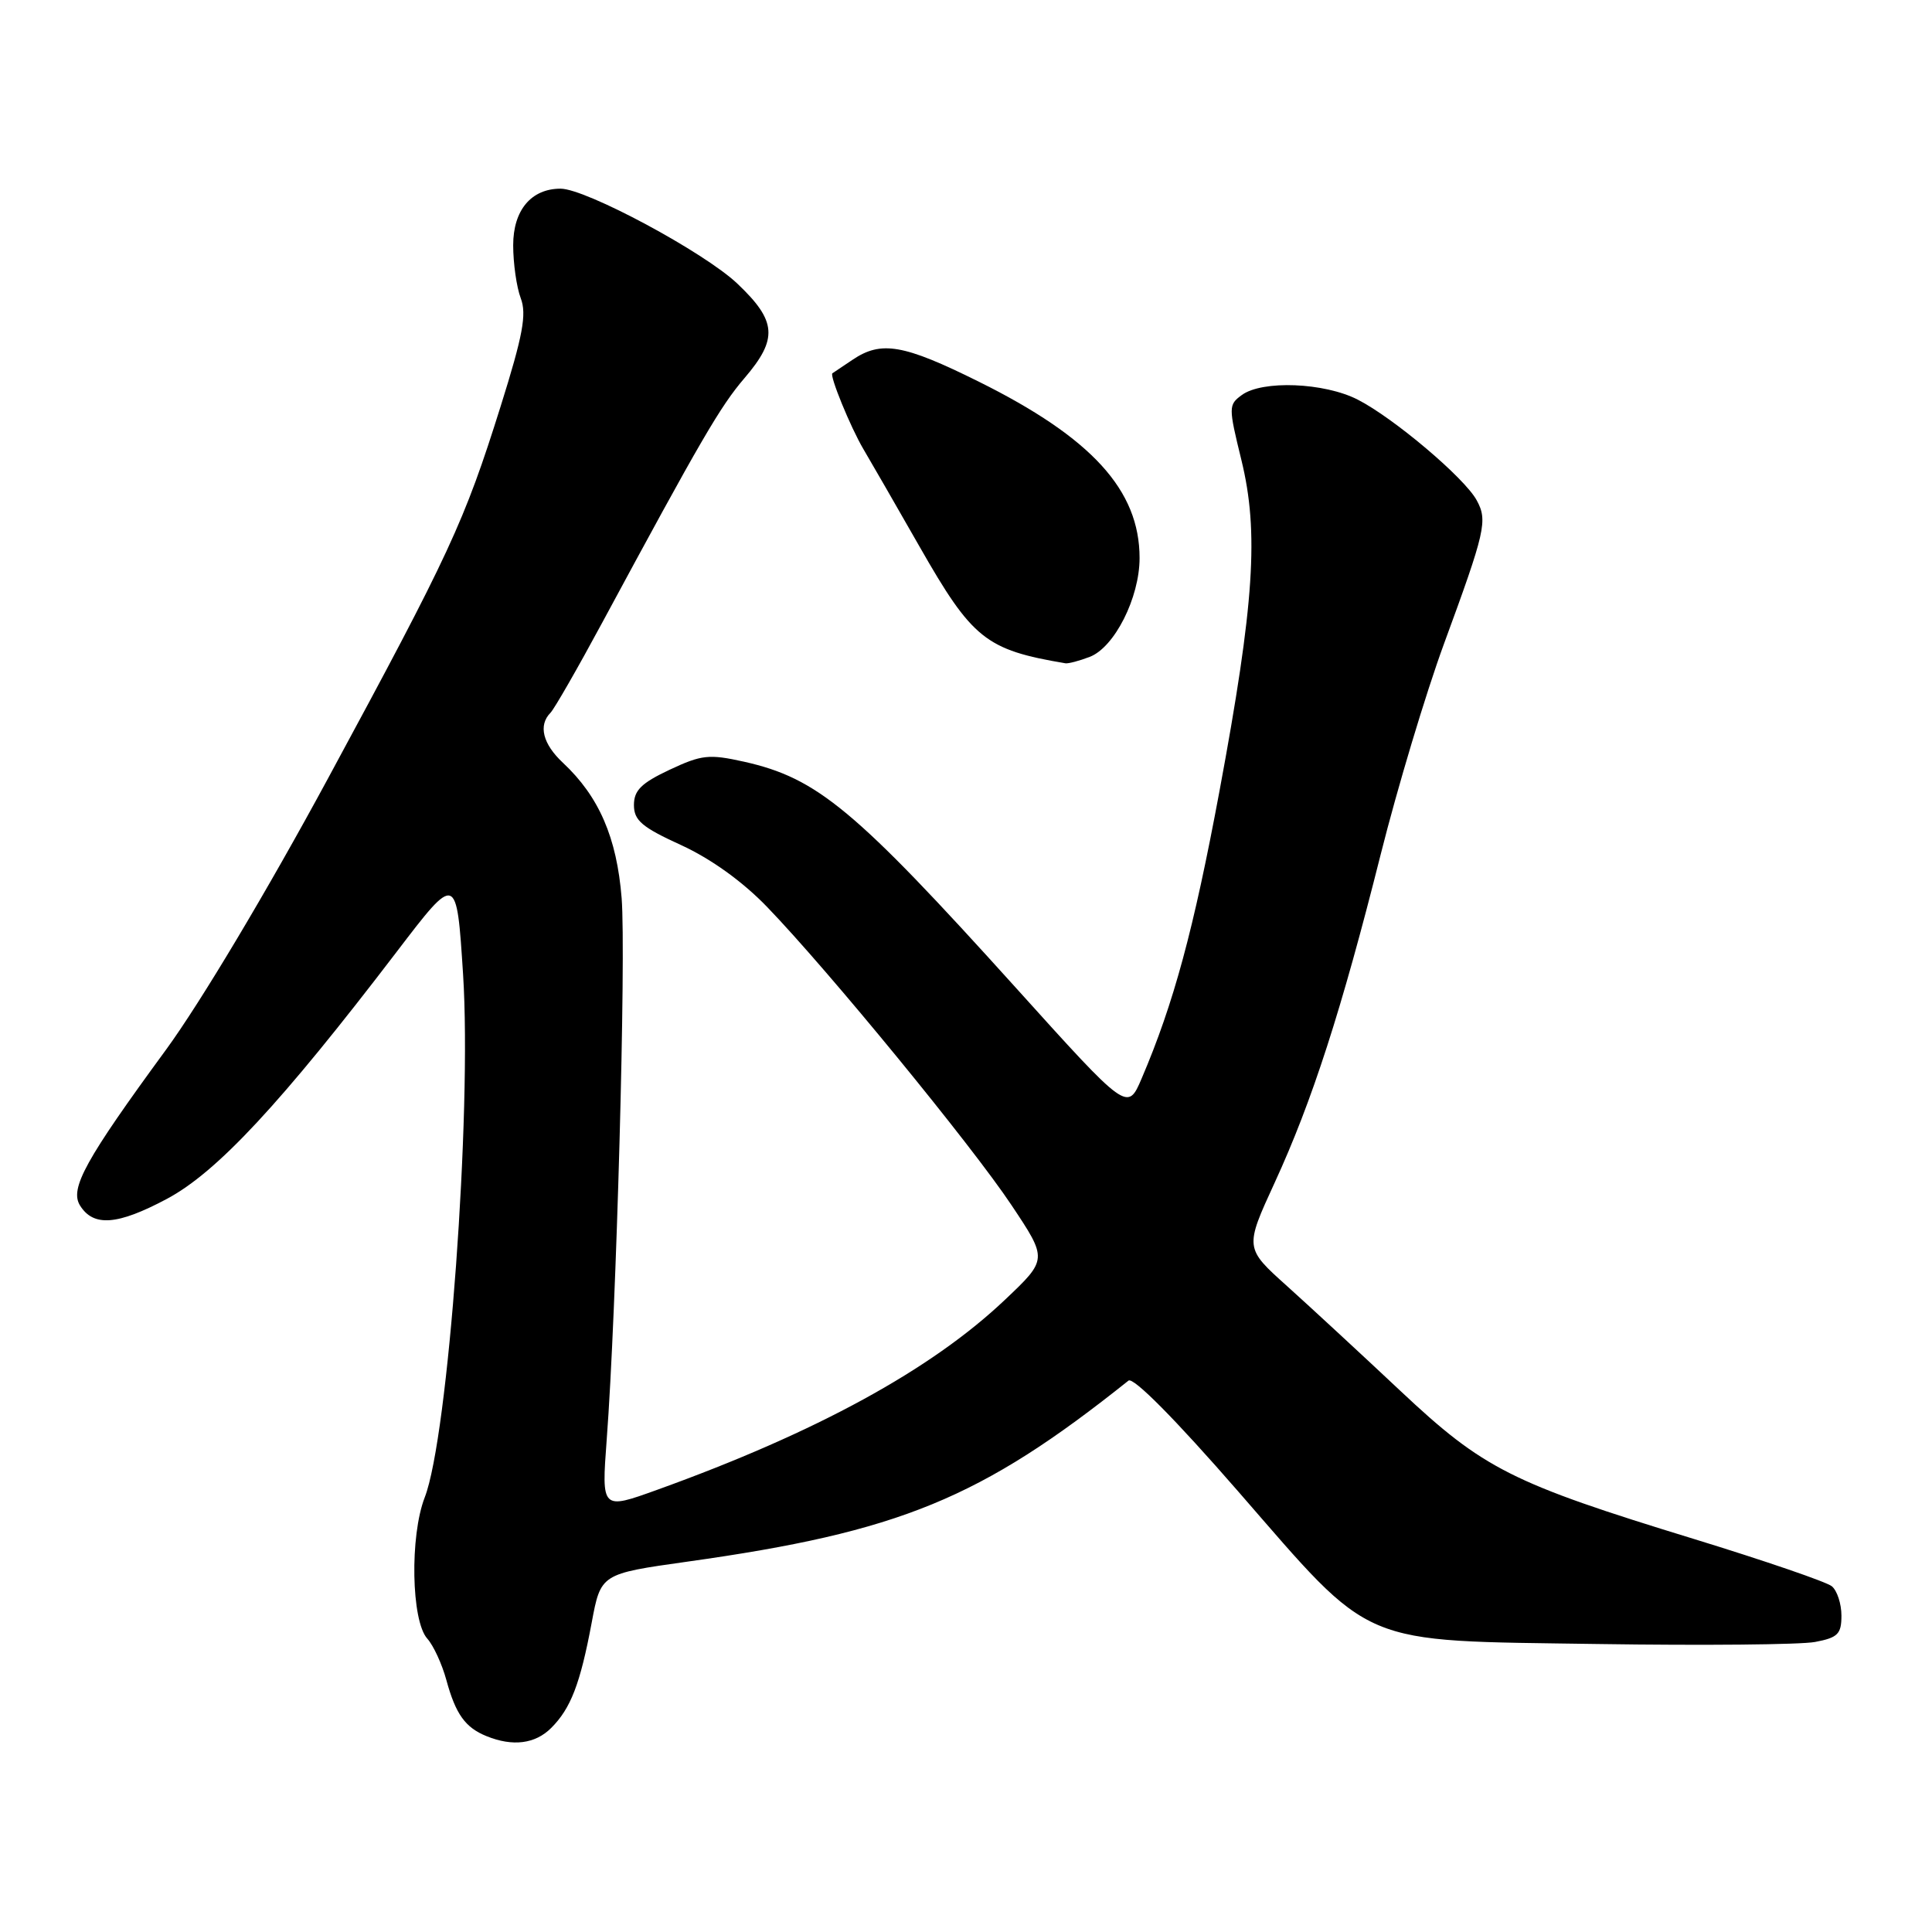 <?xml version="1.0" encoding="UTF-8" standalone="no"?>
<!DOCTYPE svg PUBLIC "-//W3C//DTD SVG 1.1//EN" "http://www.w3.org/Graphics/SVG/1.1/DTD/svg11.dtd" >
<svg xmlns="http://www.w3.org/2000/svg" xmlns:xlink="http://www.w3.org/1999/xlink" version="1.1" viewBox="0 0 256 256">
 <g >
 <path fill="currentColor"
d=" M 73.04 228.96 C 75.63 226.37 76.88 223.13 78.40 215.02 C 79.61 208.54 79.61 208.54 91.06 206.93 C 119.23 202.98 129.91 198.60 149.53 182.94 C 150.17 182.43 155.74 188.06 164.03 197.58 C 182.19 218.44 179.65 217.36 211.75 217.84 C 225.64 218.05 238.58 217.93 240.50 217.57 C 243.52 217.00 244.00 216.52 244.00 214.08 C 244.00 212.52 243.43 210.77 242.73 210.19 C 242.03 209.61 233.82 206.80 224.48 203.93 C 200.23 196.50 196.59 194.66 185.55 184.29 C 180.41 179.46 173.66 173.22 170.56 170.43 C 164.92 165.37 164.92 165.37 168.91 156.69 C 173.86 145.93 177.75 133.88 182.95 113.21 C 185.16 104.41 188.93 91.87 191.32 85.35 C 196.83 70.36 197.14 68.98 195.67 66.29 C 194.07 63.33 184.65 55.37 179.90 52.95 C 175.46 50.68 167.26 50.36 164.55 52.34 C 162.77 53.64 162.77 53.93 164.49 60.95 C 166.83 70.52 166.21 79.96 161.58 104.86 C 158.16 123.22 155.52 132.97 151.28 142.89 C 149.40 147.29 149.40 147.29 134.61 130.89 C 113.24 107.21 108.31 103.11 98.59 100.93 C 93.95 99.90 92.98 100.00 88.72 102.00 C 84.98 103.76 84.00 104.73 84.00 106.67 C 84.00 108.71 85.06 109.61 90.25 111.98 C 94.20 113.79 98.40 116.81 101.64 120.17 C 109.74 128.56 128.77 151.78 134.03 159.69 C 138.82 166.87 138.82 166.87 133.16 172.23 C 123.40 181.49 108.16 189.81 87.10 197.40 C 79.70 200.07 79.70 200.07 80.39 190.78 C 81.68 173.76 82.97 126.60 82.37 119.00 C 81.73 110.98 79.37 105.54 74.60 101.08 C 71.92 98.58 71.30 96.11 72.94 94.45 C 73.45 93.93 76.54 88.55 79.80 82.50 C 92.92 58.18 95.43 53.86 98.65 50.10 C 103.11 44.89 102.93 42.54 97.70 37.58 C 93.33 33.43 77.63 25.00 74.28 25.00 C 70.39 25.00 68.00 27.85 68.00 32.49 C 68.00 34.90 68.45 38.06 69.00 39.51 C 69.81 41.64 69.29 44.43 66.34 53.83 C 61.51 69.21 59.63 73.26 43.46 103.15 C 35.41 118.04 26.55 132.87 22.00 139.09 C 11.32 153.67 9.21 157.49 10.60 159.73 C 12.38 162.59 15.56 162.35 22.11 158.86 C 28.75 155.32 37.21 146.23 52.57 126.11 C 60.50 115.72 60.50 115.72 61.36 129.11 C 62.54 147.46 59.39 190.44 56.28 198.41 C 54.29 203.53 54.49 214.77 56.62 217.13 C 57.43 218.03 58.57 220.50 59.15 222.63 C 60.38 227.14 61.65 228.91 64.47 230.05 C 67.95 231.46 70.92 231.08 73.04 228.96 Z  M 144.39 87.04 C 147.67 85.79 151.00 79.20 151.00 73.94 C 151.00 64.95 144.66 58.00 129.67 50.56 C 119.71 45.62 116.77 45.11 112.97 47.67 C 111.61 48.59 110.41 49.39 110.30 49.46 C 109.87 49.71 112.70 56.62 114.40 59.50 C 115.38 61.15 118.72 66.96 121.84 72.42 C 128.84 84.69 130.62 86.11 141.18 87.89 C 141.56 87.95 143.01 87.57 144.39 87.04 Z "/>
</g>
</svg>